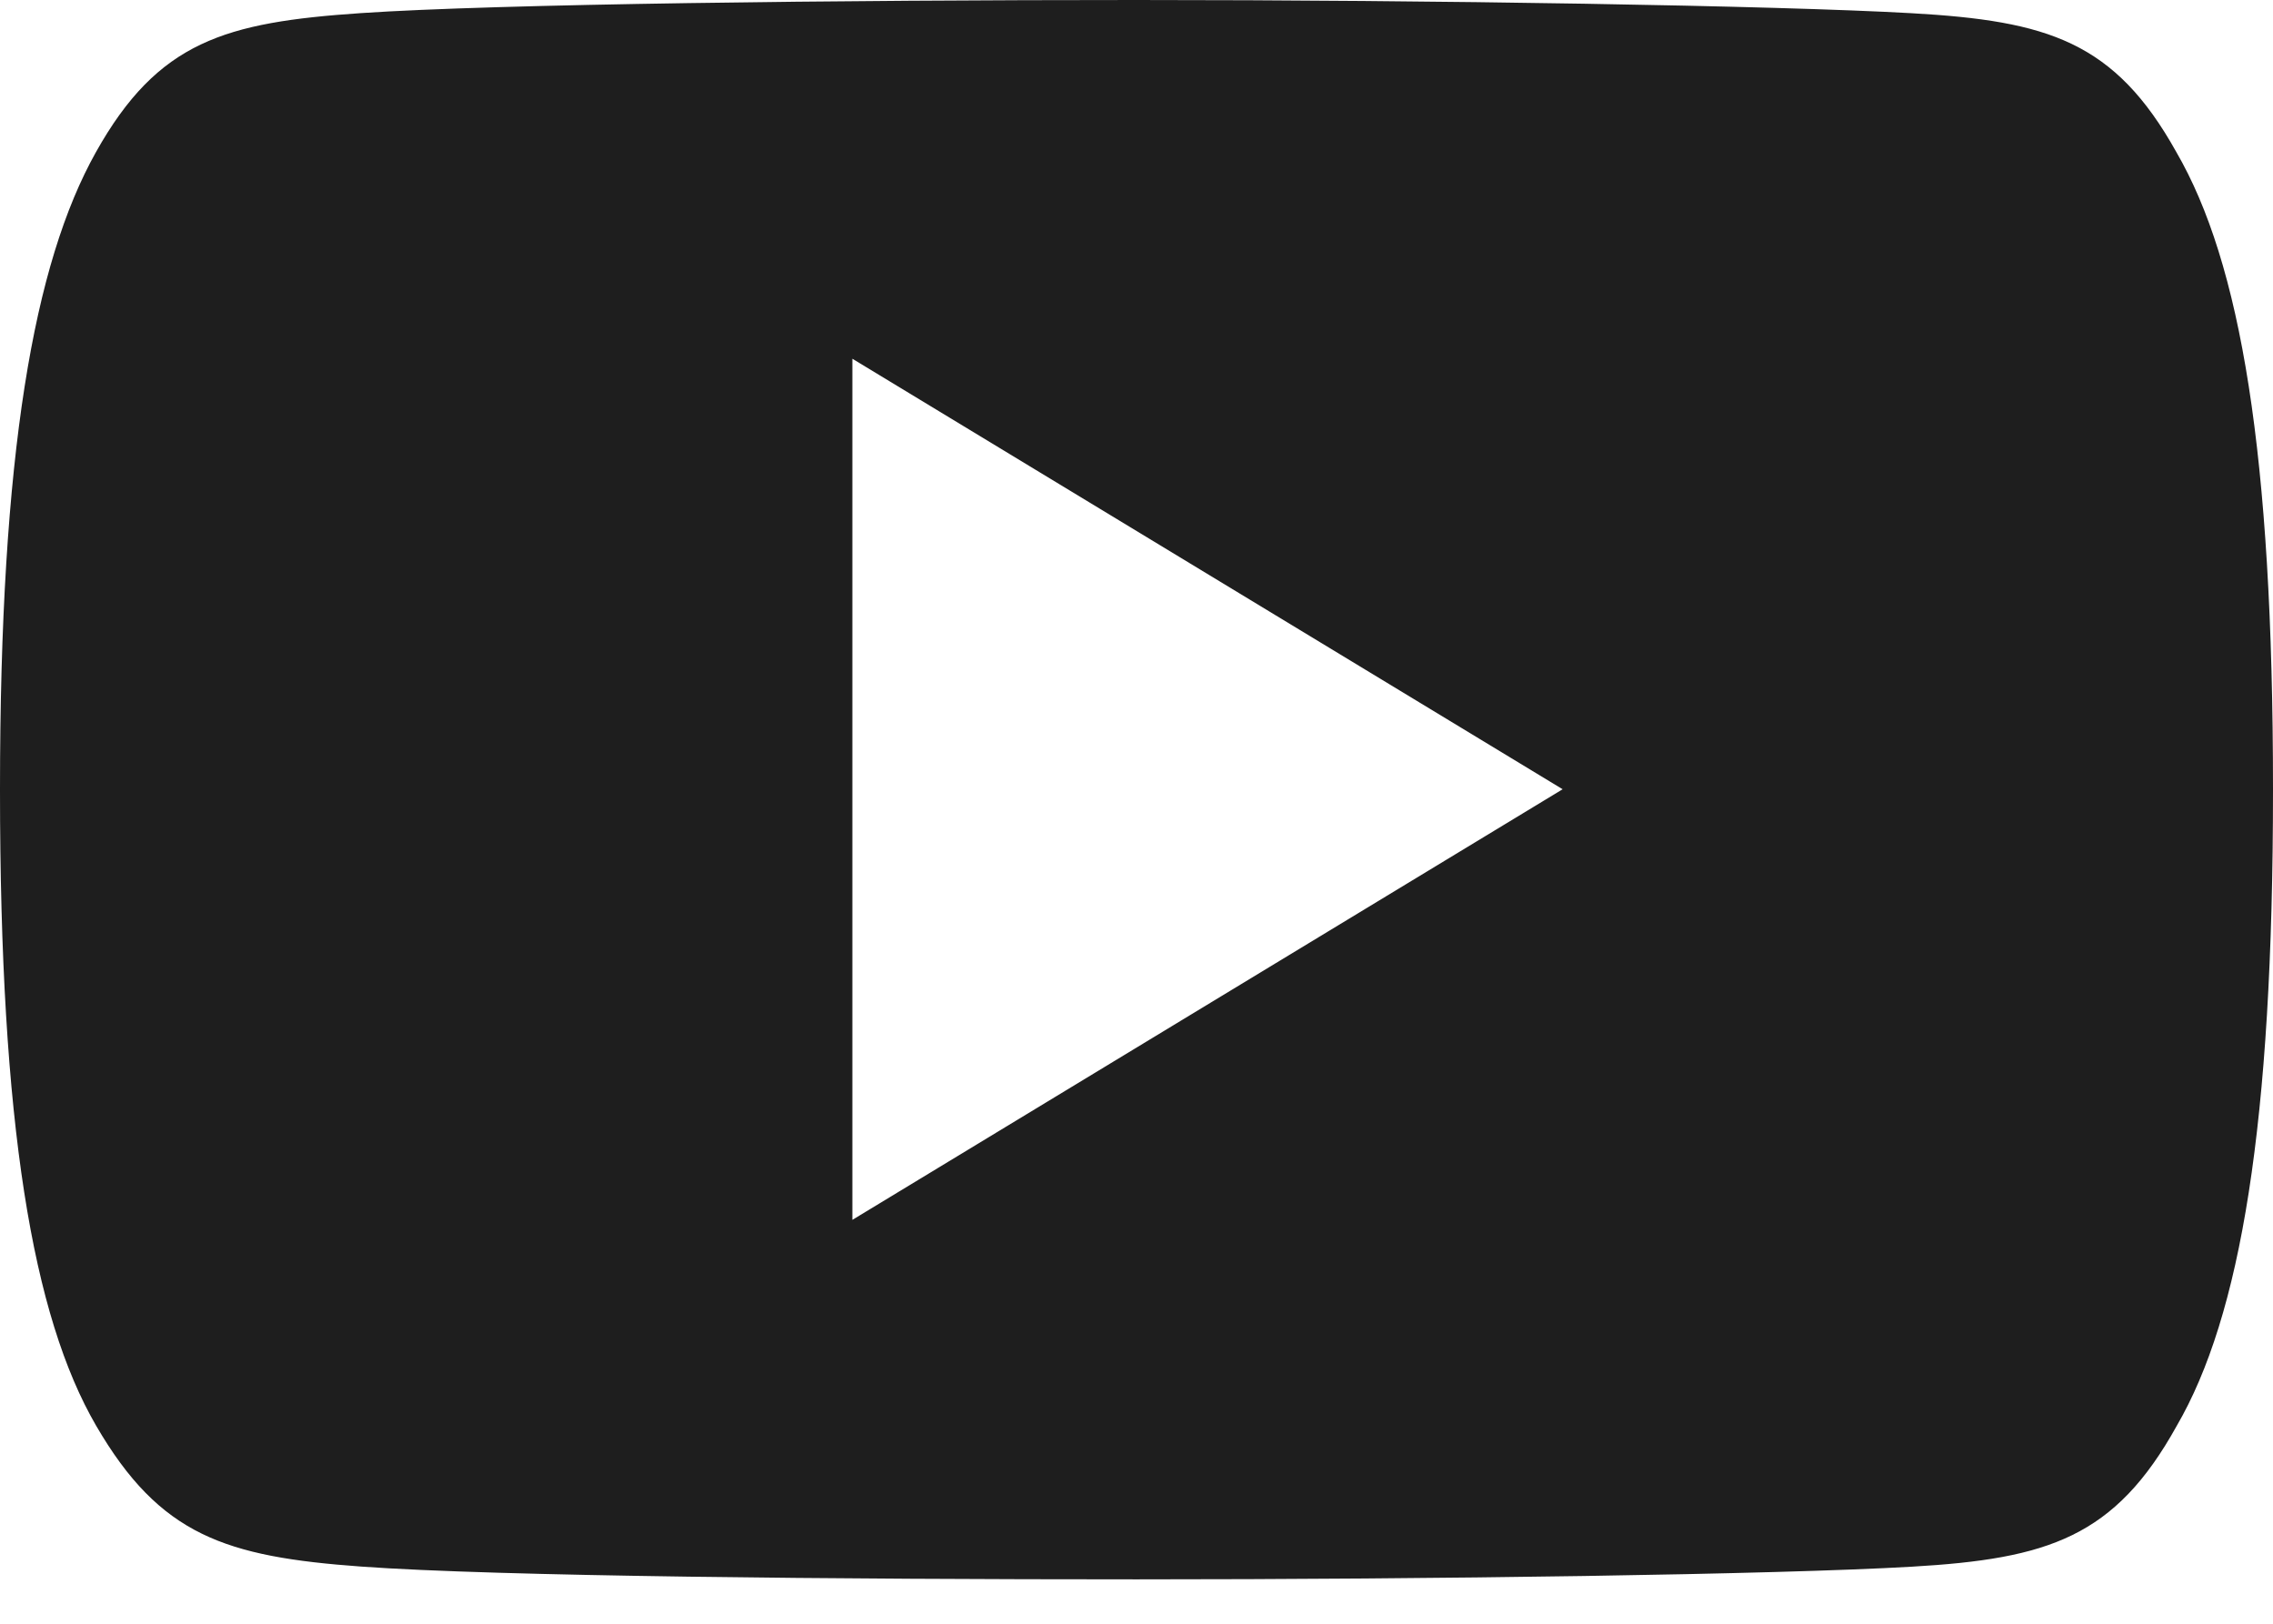 <?xml version="1.0" encoding="UTF-8"?>
<svg width="21px" height="15px" viewBox="0 0 21 15" version="1.1" xmlns="http://www.w3.org/2000/svg" xmlns:xlink="http://www.w3.org/1999/xlink">
    <title>youtube-logo-hover-icon</title>
    <g id="Page-1" stroke="none" stroke-width="1" fill-rule="evenodd" opacity="0.88">
        <g id="icons_sprite" transform="translate(-435, -226)" fill="#000000" fill-rule="nonzero">
            <g id="youtube-logo-hover-icon" transform="translate(435, 226)">
                <path d="M20.107,1.405 C19.537,0.382 18.919,0.193 17.661,0.122 C16.403,0.051 13.242,0 10.5,0 C7.758,0 4.592,0.036 3.336,0.121 C2.08,0.206 1.46,0.381 0.886,1.406 C0.312,2.431 0,4.188 0,7.288 L0,7.3 C0,10.386 0.3,12.16 0.889,13.172 C1.478,14.184 2.082,14.381 3.338,14.472 C4.594,14.563 7.758,14.59 10.503,14.59 C13.248,14.59 16.403,14.546 17.663,14.473 C18.923,14.4 19.54,14.201 20.11,13.173 C20.7,12.16 21,10.386 21,7.3 L21,7.289 C21,4.188 20.7,2.427 20.107,1.405 Z M7.875,11.269 L7.875,3.314 L14.437,7.291 L7.875,11.269 Z" id="Контур_200-2"></path>
            </g>
        </g>
    </g>
</svg>